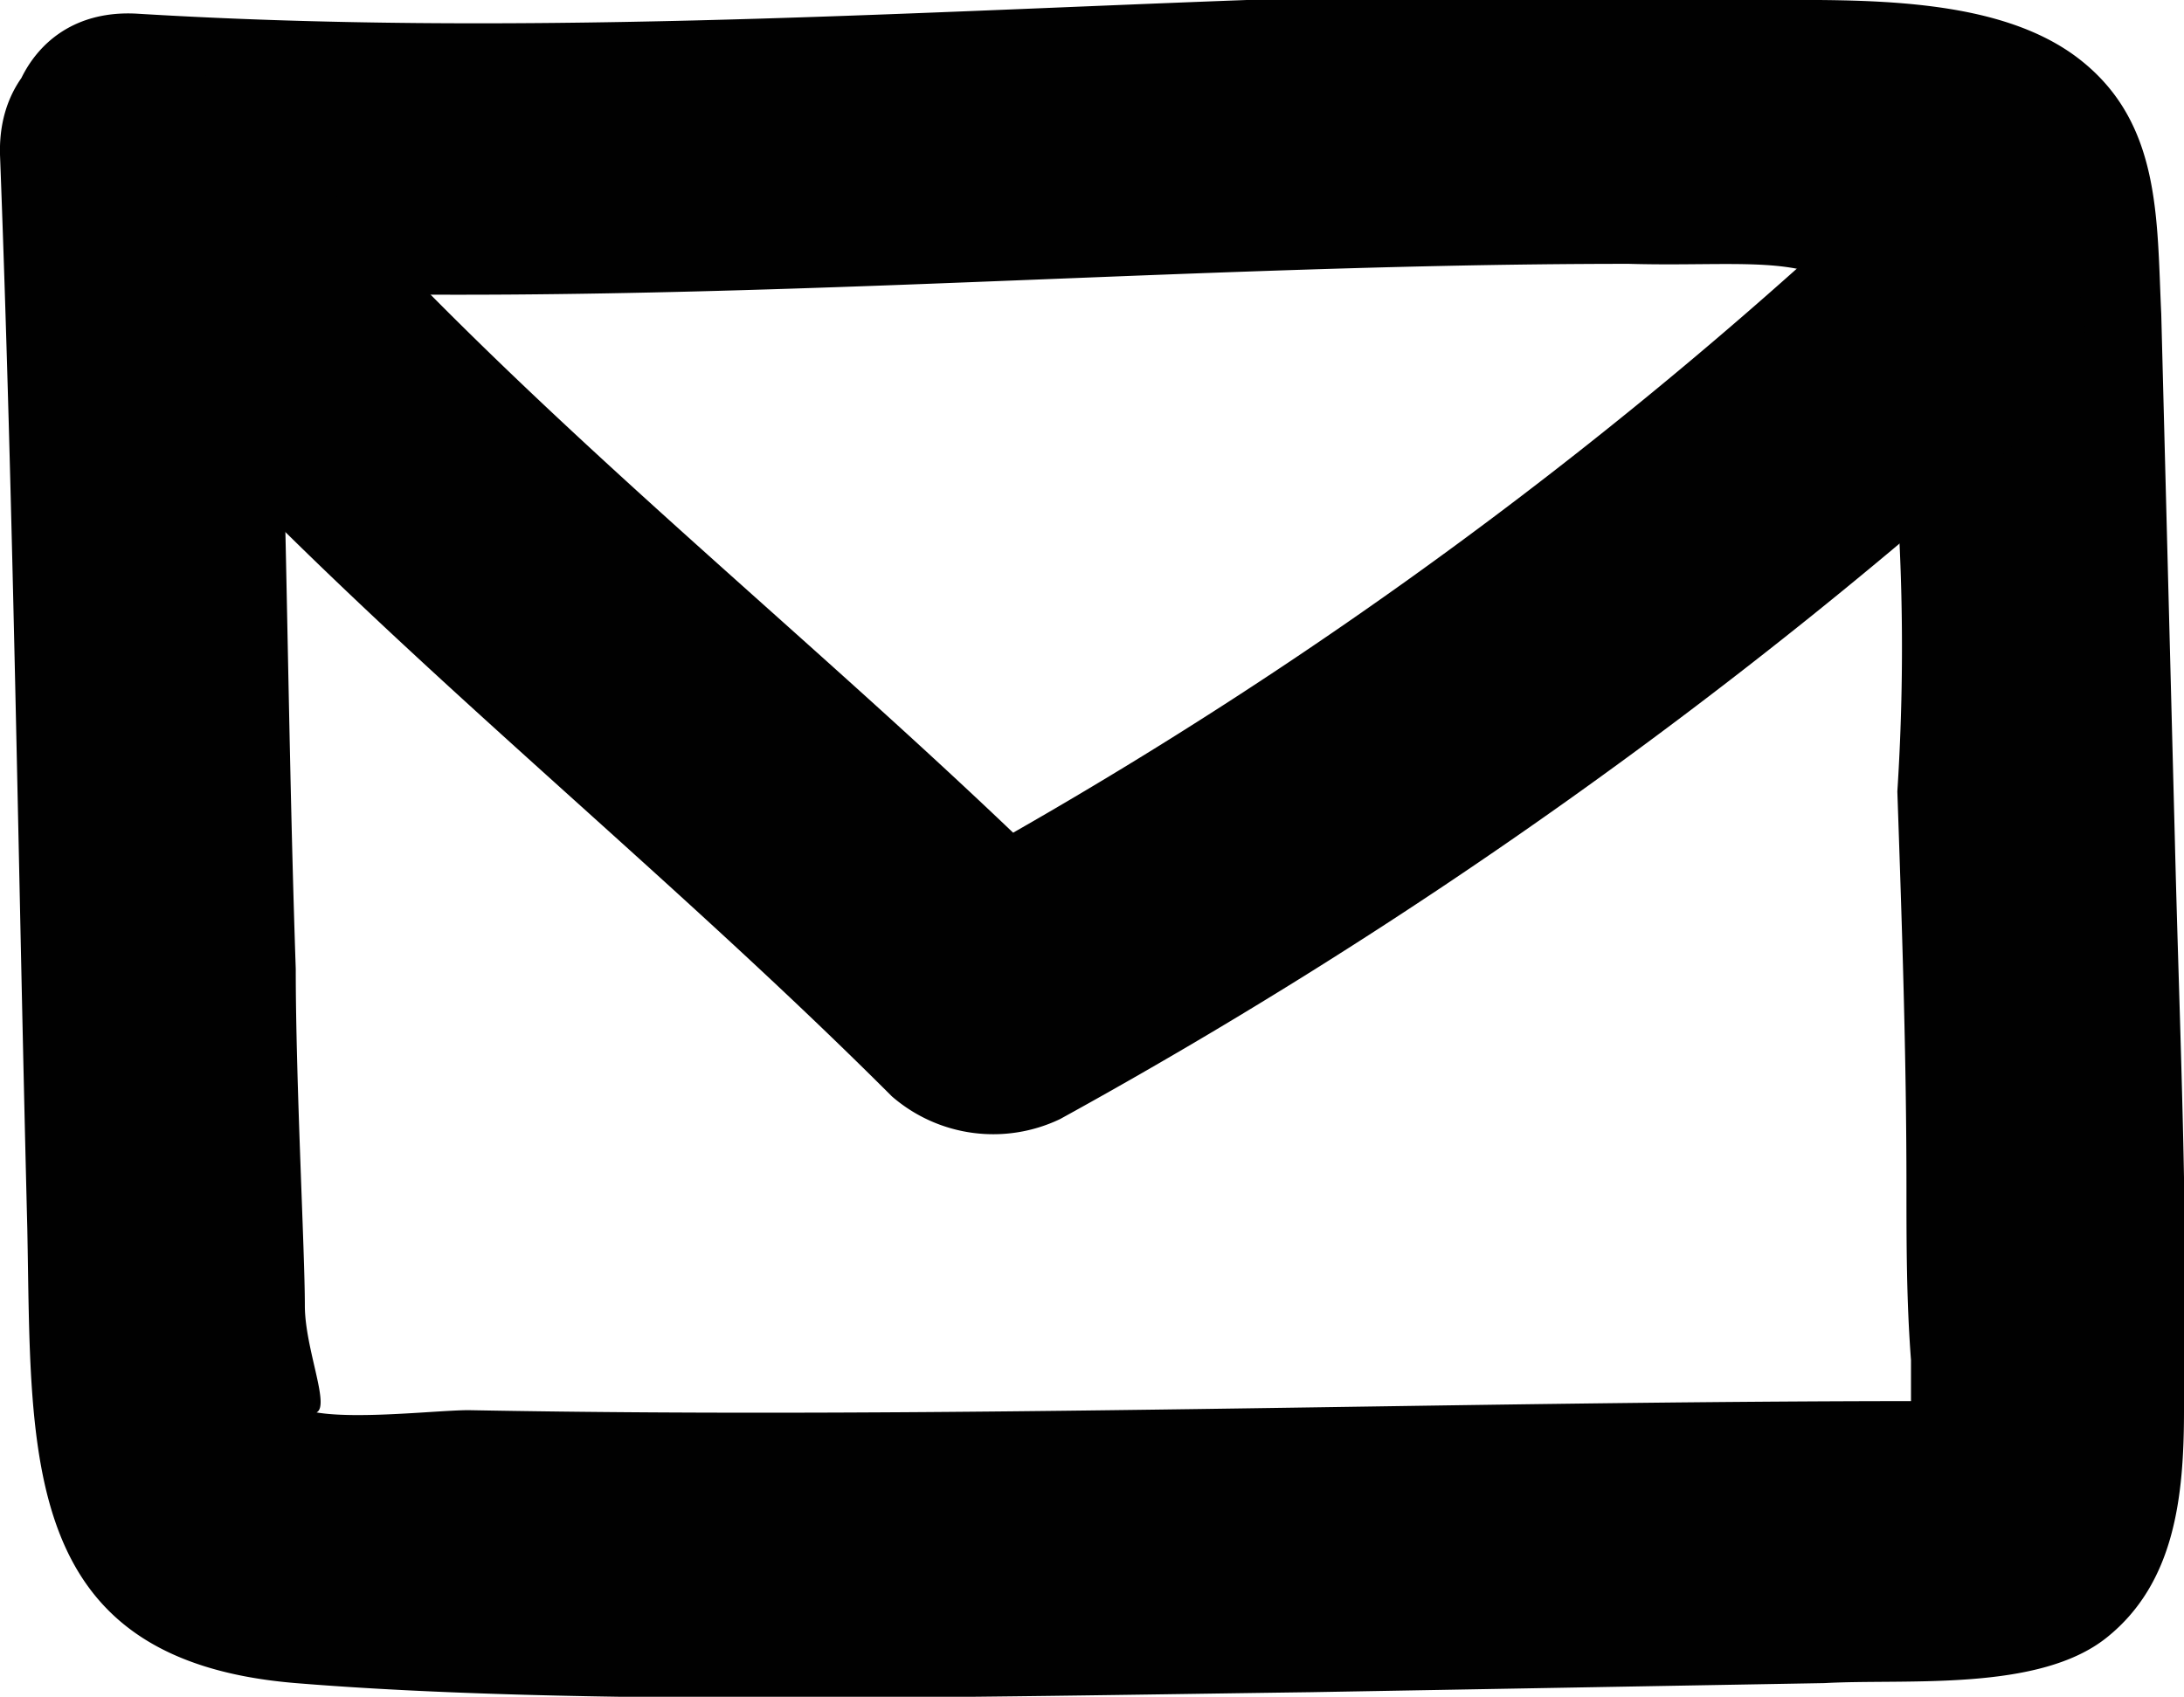 <svg id="Layer_1" data-name="Layer 1" xmlns="http://www.w3.org/2000/svg" viewBox="0 0 48 37.3"><defs><style>.cls-1{fill:#010101;}</style></defs><path class="cls-1" d="M1.5,9.6c.3,7.9.4,15.7.6,23.6.1,5-.2,9.5,5.9,10s14.9.3,22.3.2l11.3-.2c1.8-.1,4.7.2,6.2-1s1.7-3.1,1.7-5c.1-4.2-.1-8.4-.2-12.5L49,13.1c-.1-2.1,0-4.2-1.8-5.6s-4.8-1.3-7.1-1.3H28.9c-8.1.3-16.2.8-24.4.3-3.8-.2-3.8,5.8,0,6,11,.6,21.9-.5,32.8-.5,3.5.1,5.3-.6,5.7,3a49.2,49.2,0,0,1,.2,8.6c.1,2.9.2,5.8.2,8.7,0,1.2,0,2.5.1,3.8v2c1-.9,1.1-1.2.4-1.1-10.7,0-21.4.4-32.1.2-.8,0-3.2.3-3.8-.1,1.1.7.2-1,.2-2.2S8,30,8,27.5c-.2-5.9-.2-11.9-.5-17.9-.1-3.8-6.1-3.8-6,0Z" transform="translate(-1.5 -6.2)"/><path class="cls-1" d="M3.2,13c5.4,6.4,12,11.4,17.9,17.3a3.4,3.4,0,0,0,3.7.5A114.4,114.4,0,0,0,46.4,15.4c2.8-2.6-1.4-6.8-4.3-4.3A101.2,101.2,0,0,1,21.8,25.6l3.6.5c-5.9-5.9-12.6-10.9-18-17.3C4.9,5.8.7,10.1,3.2,13Z" transform="translate(-1.5 -6.2)"/></svg>
